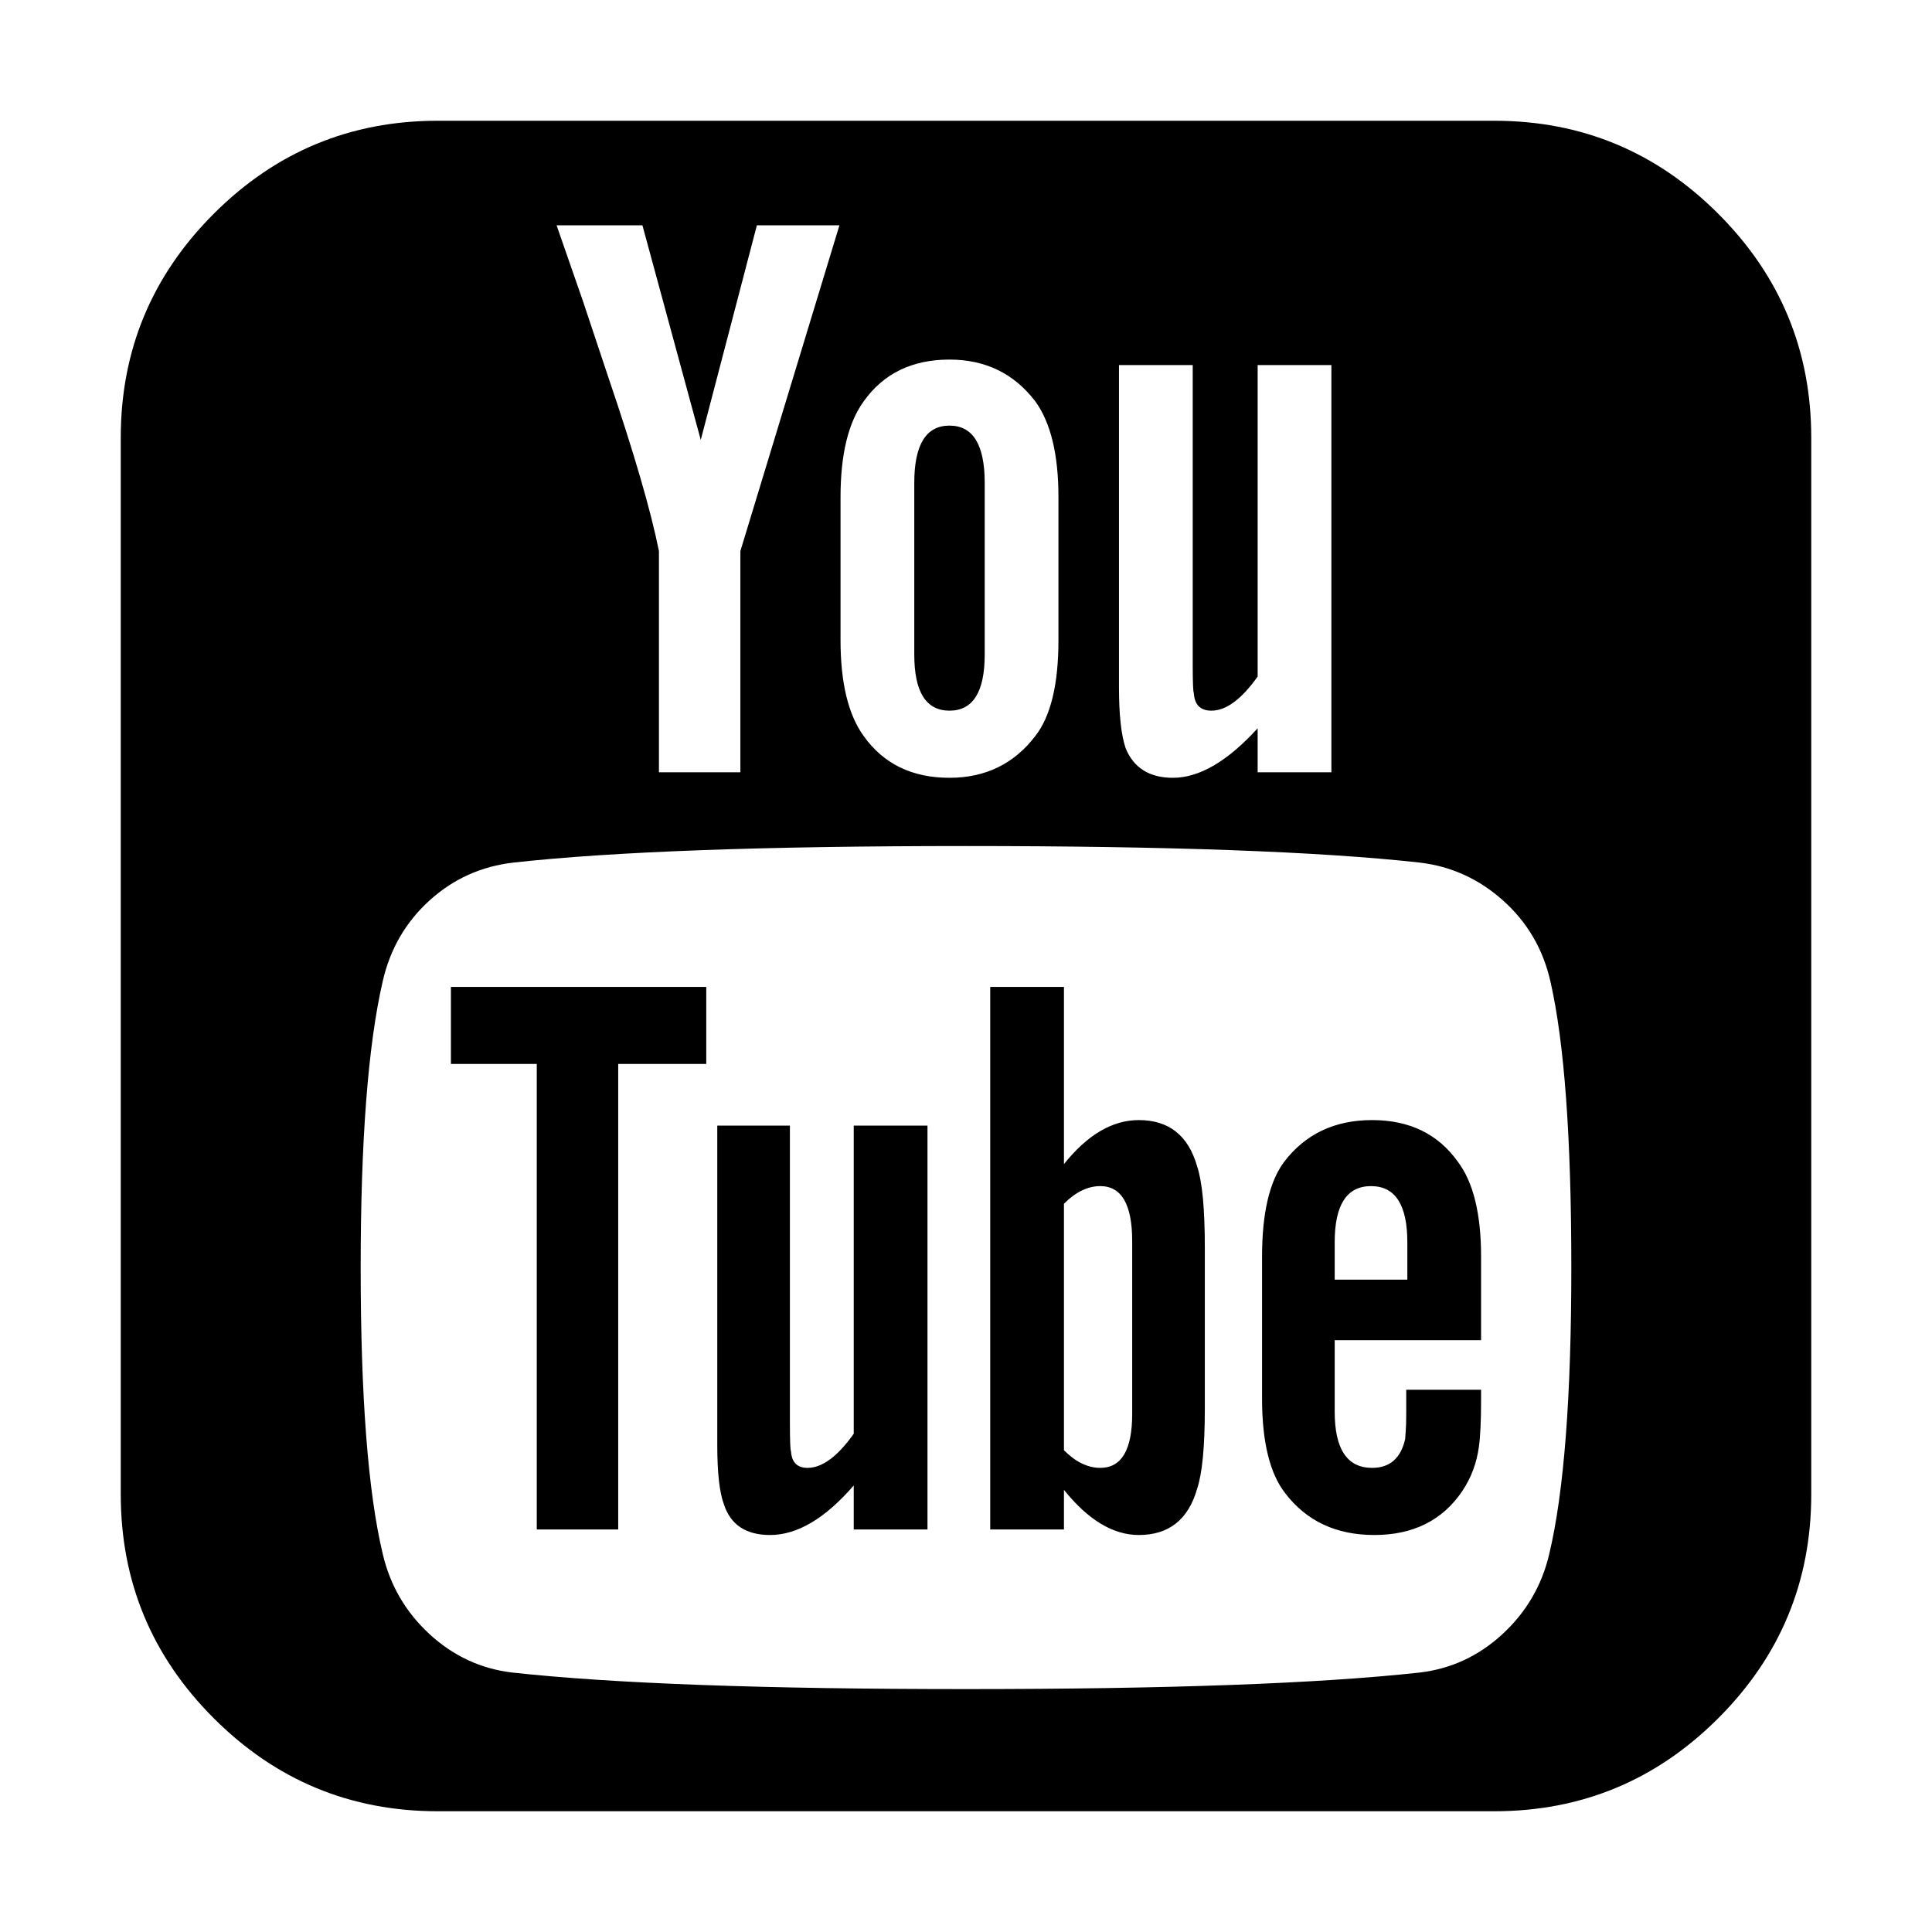<?xml version="1.0" encoding="utf-8"?>
<svg width="512" height="512" viewBox="0 0 512 512" fill="none" xmlns="http://www.w3.org/2000/svg">
<path d="M300.042 374.708V328.917C300.042 319.194 297.222 314.333 291.583 314.333C288.278 314.333 285.069 315.889 281.958 319V384.333C285.069 387.444 288.278 389 291.583 389C297.222 389 300.042 384.236 300.042 374.708ZM353.708 339.125H372.958V329.208C372.958 319.292 369.75 314.333 363.333 314.333C356.917 314.333 353.708 319.292 353.708 329.208V339.125ZM187.167 261.542V281.958H163.833V405.333H142.25V281.958H119.5V261.542H187.167ZM245.792 298.292V405.333H226.25V393.667C218.667 402.417 211.278 406.792 204.083 406.792C197.667 406.792 193.583 404.069 191.833 398.625C190.667 395.514 190.083 390.264 190.083 382.875V298.292H209.333V377.042C209.333 381.708 209.431 384.236 209.625 384.625C209.819 387.542 211.278 389 214 389C217.889 389 221.972 385.986 226.25 379.958V298.292H245.792ZM319.292 330.667V373.25C319.292 383.361 318.611 390.458 317.25 394.542C314.917 402.708 309.764 406.792 301.792 406.792C294.986 406.792 288.375 402.806 281.958 394.833V405.333H262.417V261.542H281.958V308.5C288.181 300.722 294.792 296.833 301.792 296.833C309.764 296.833 314.917 300.917 317.25 309.083C318.611 313.167 319.292 320.361 319.292 330.667ZM392.5 368.292V370.917C392.5 376.556 392.306 380.736 391.917 383.458C391.333 387.736 389.875 391.625 387.542 395.125C382.292 402.903 374.514 406.792 364.208 406.792C354.097 406.792 346.222 403.097 340.583 395.708C336.5 390.458 334.458 382.097 334.458 370.625V333C334.458 321.528 336.403 313.167 340.292 307.917C345.931 300.528 353.708 296.833 363.625 296.833C373.542 296.833 381.125 300.528 386.375 307.917C390.458 313.361 392.5 321.722 392.5 333V355.167H353.708V374.125C353.708 384.042 357.014 389 363.625 389C368.292 389 371.208 386.472 372.375 381.417C372.375 381.222 372.424 380.542 372.521 379.375C372.618 378.208 372.667 376.604 372.667 374.562V368.292H392.5ZM260.958 127.958V173.458C260.958 183.375 257.847 188.333 251.625 188.333C245.403 188.333 242.292 183.375 242.292 173.458V127.958C242.292 117.847 245.403 112.792 251.625 112.792C257.847 112.792 260.958 117.847 260.958 127.958ZM416.417 335.917C416.417 301.5 414.569 276.222 410.875 260.083C408.931 251.528 404.75 244.382 398.333 238.646C391.917 232.91 384.528 229.556 376.167 228.583C349.722 225.667 309.667 224.208 256 224.208C202.528 224.208 162.569 225.667 136.125 228.583C127.569 229.556 120.132 232.91 113.812 238.646C107.493 244.382 103.361 251.528 101.417 260.083C97.528 277 95.583 302.278 95.583 335.917C95.583 370.139 97.528 395.417 101.417 411.75C103.361 420.111 107.493 427.208 113.812 433.042C120.132 438.875 127.472 442.278 135.833 443.25C162.472 446.167 202.528 447.625 256 447.625C309.472 447.625 349.528 446.167 376.167 443.25C384.528 442.278 391.868 438.875 398.187 433.042C404.507 427.208 408.639 420.111 410.583 411.75C414.472 395.417 416.417 370.139 416.417 335.917ZM196.208 146.042L222.458 59.708H200.583L185.708 116.583L170.25 59.708H147.5L154.5 79.833L161.208 99.958C168.014 119.986 172.486 135.347 174.625 146.042V204.667H196.208V146.042ZM280.5 169.667V131.75C280.5 120.472 278.458 112.014 274.375 106.375C268.736 98.986 261.153 95.292 251.625 95.292C241.708 95.292 234.125 98.986 228.875 106.375C224.792 112.014 222.75 120.472 222.75 131.75V169.667C222.75 180.944 224.792 189.403 228.875 195.042C234.125 202.431 241.708 206.125 251.625 206.125C261.153 206.125 268.736 202.431 274.375 195.042C278.458 189.792 280.5 181.333 280.5 169.667ZM333.292 204.667H352.833V96.75H333.292V179.292C329.014 185.319 324.931 188.333 321.042 188.333C318.125 188.333 316.569 186.778 316.375 183.667C316.181 183.278 316.083 180.75 316.083 176.083V96.75H296.542V182.208C296.542 189.403 297.125 194.75 298.292 198.25C300.431 203.5 304.611 206.125 310.833 206.125C317.833 206.125 325.319 201.75 333.292 193V204.667ZM480 116V396C480 419.139 471.785 438.924 455.354 455.354C438.924 471.785 419.139 480 396 480H116C92.861 480 73.076 471.785 56.646 455.354C40.215 438.924 32 419.139 32 396V116C32 92.861 40.215 73.076 56.646 56.646C73.076 40.215 92.861 32 116 32H396C419.139 32 438.924 40.215 455.354 56.646C471.785 73.076 480 92.861 480 116Z" fill="black"/>
</svg>

